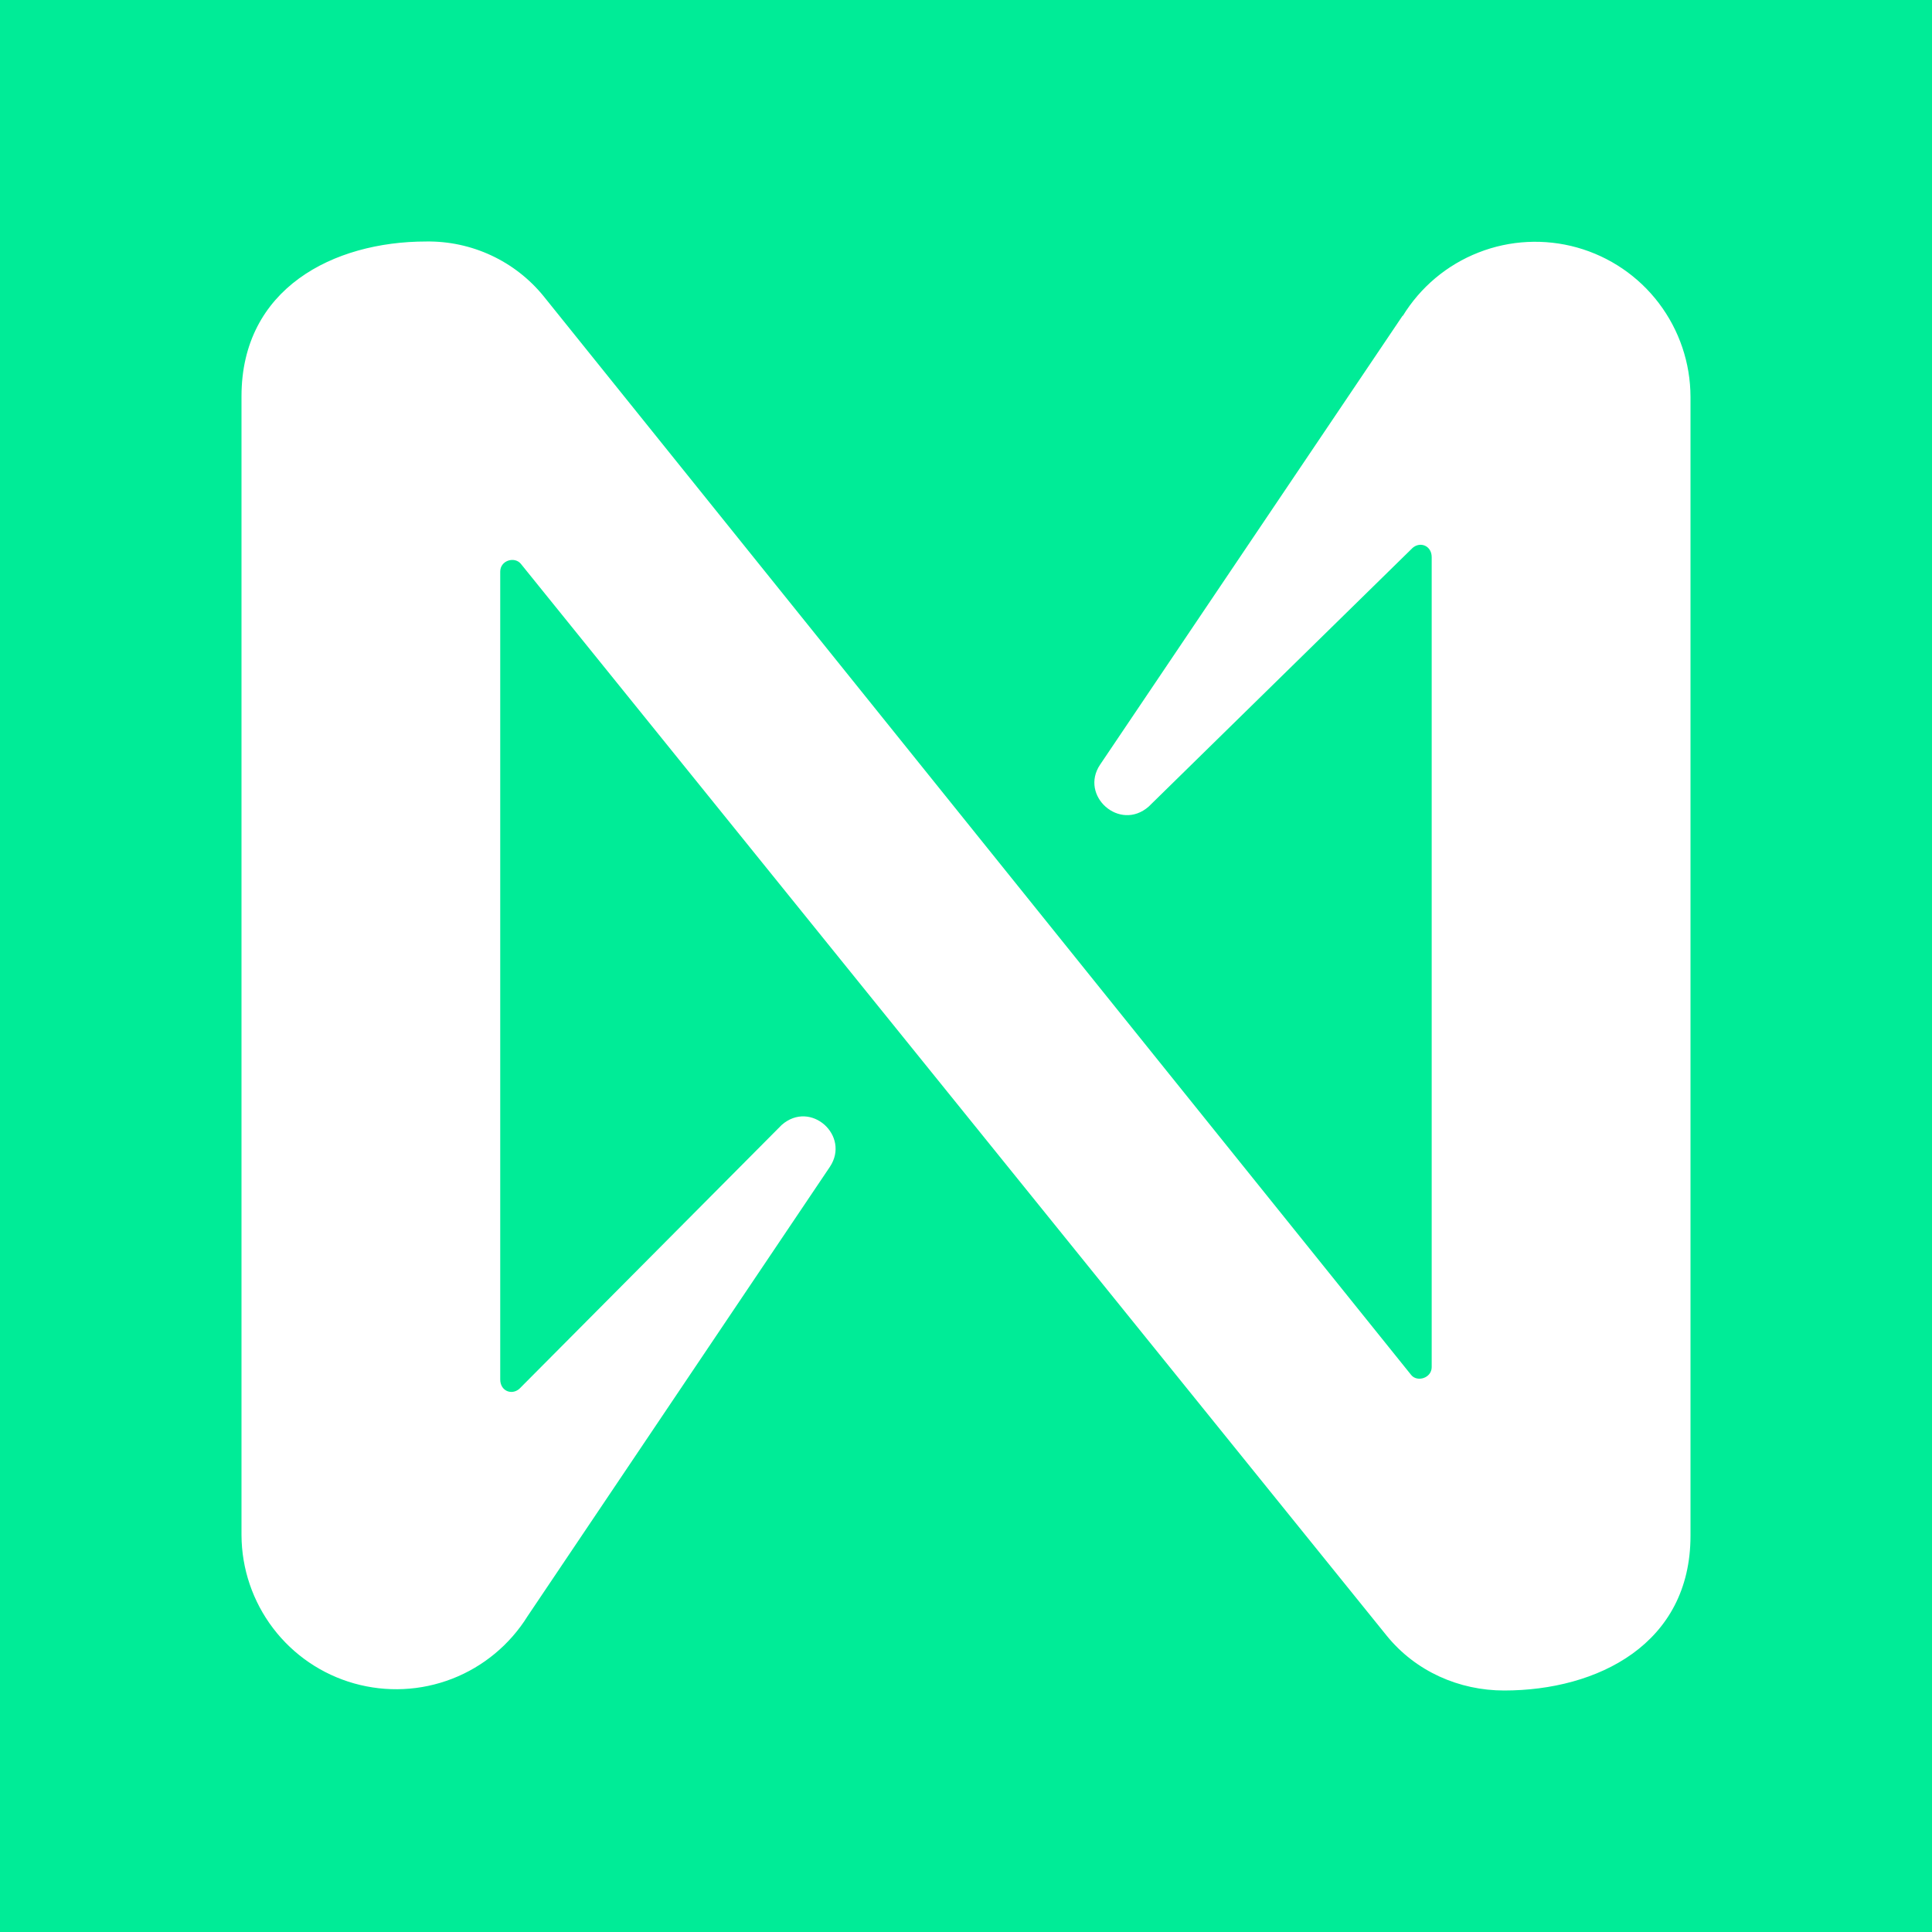 <svg width="24" height="24" viewBox="0 0 24 24" fill="none" xmlns="http://www.w3.org/2000/svg">
<rect x="0" y="0" width="24" height="24" fill="#333333" stroke="none"/>
<g clip-path="url(#clip0_328_59566)">
<path d="M24 0H0V24H24V0Z" fill="#00EC97"/>
<path d="M17.425 3.92L13.665 9.5C13.408 9.885 13.909 10.335 14.269 10.02L17.548 6.806C17.644 6.723 17.785 6.78 17.785 6.921V16.983C17.785 17.118 17.605 17.175 17.529 17.079L6.754 3.681C6.579 3.465 6.356 3.291 6.103 3.173C5.85 3.055 5.574 2.996 5.295 3C4.138 3 3 3.585 3 4.923V19.071C3.002 19.488 3.139 19.893 3.392 20.226C3.644 20.558 3.998 20.799 4.399 20.912C4.801 21.025 5.228 21.005 5.617 20.854C6.006 20.703 6.335 20.429 6.555 20.075L10.309 14.495C10.566 14.109 10.071 13.659 9.711 13.974L6.451 17.253C6.355 17.335 6.214 17.279 6.214 17.136V7.101C6.214 6.96 6.394 6.909 6.471 7.005L17.226 20.319C17.586 20.763 18.126 21 18.685 21C19.849 21 21 20.421 21 19.078V4.929C20.999 4.509 20.861 4.101 20.607 3.766C20.353 3.431 19.997 3.189 19.592 3.075C19.188 2.962 18.757 2.983 18.366 3.137C17.975 3.29 17.645 3.567 17.425 3.926V3.92Z" fill="white"/>
</g>
<defs>
<clipPath id="clip0_328_59566">
<rect width="24" height="24" fill="white"/>
</clipPath>
</defs>
</svg>
